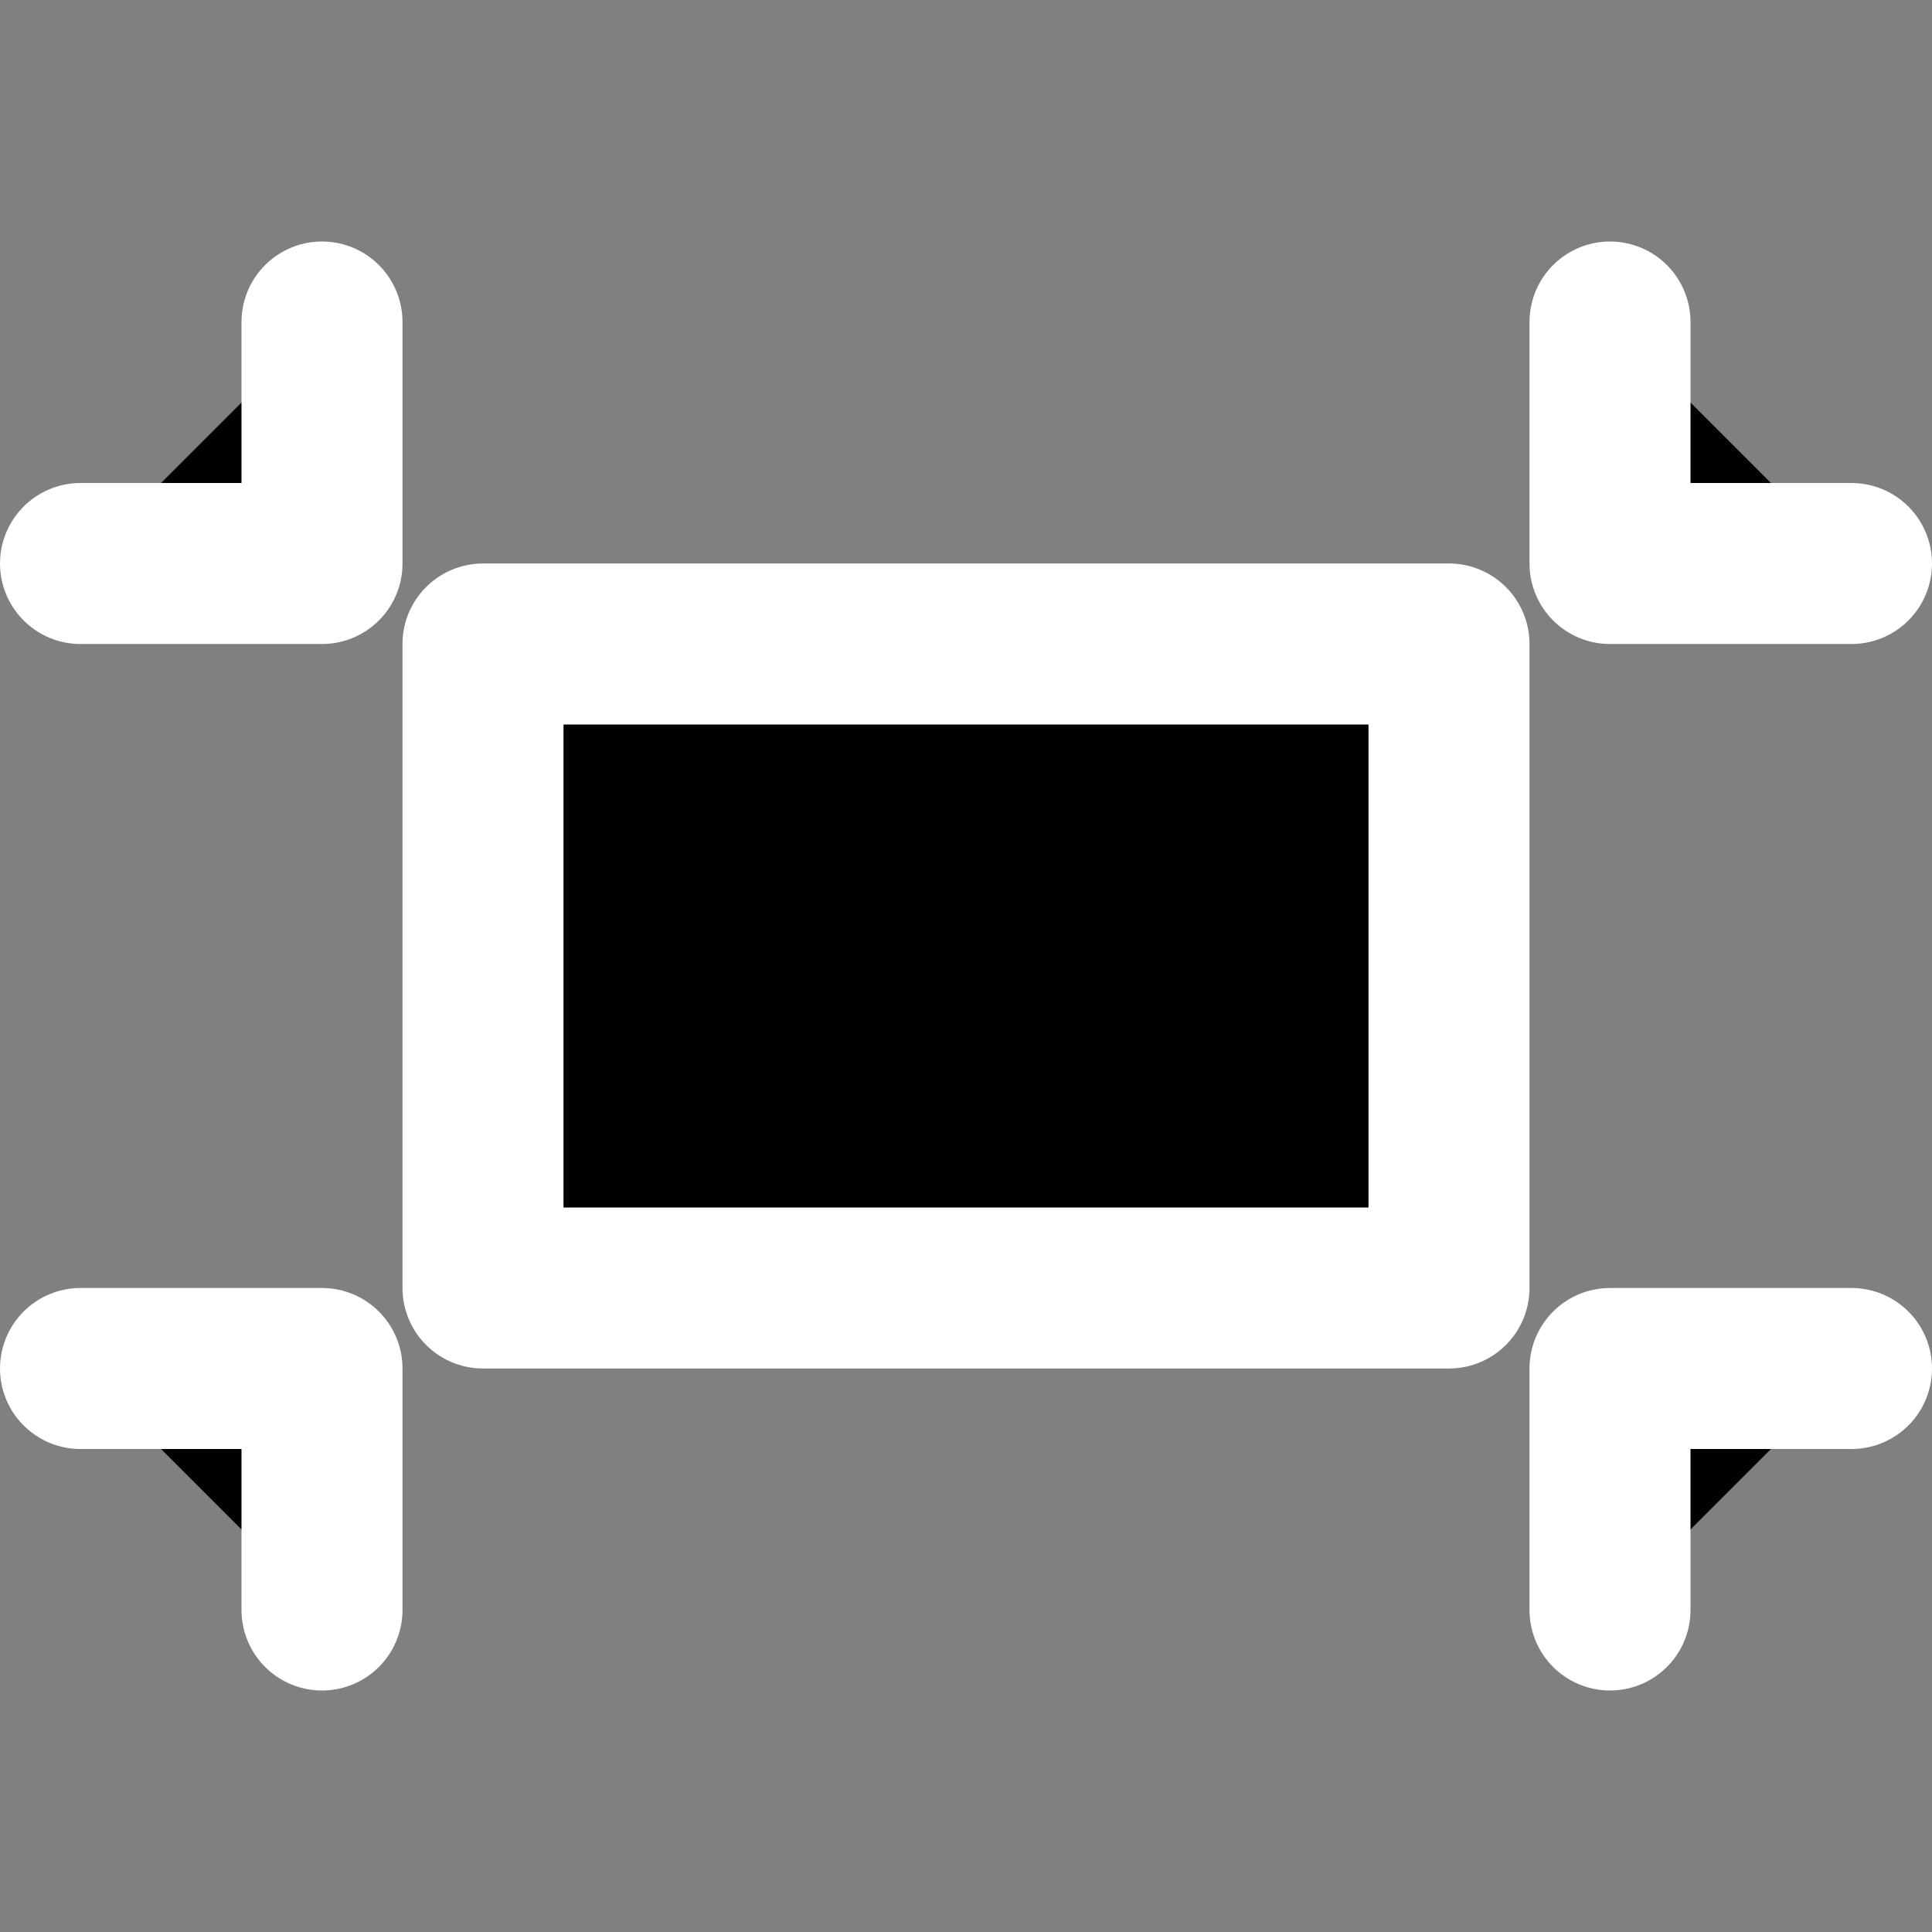 <svg width="24" height="24" viewBox="0 0 24 24" xmlns="http://www.w3.org/2000/svg">
<rect x="0" y="0" width="24" height="24" fill="#808080" stroke="none"/>
<path d="M18 8H6V16H18V8Z"  stroke="#FFFFFF" stroke-width="2" stroke-linejoin="round"/>
<path d="M1 17H4V20"  stroke="#FFFFFF" stroke-width="2" stroke-linecap="round" stroke-linejoin="round"/>
<path d="M20 20V17H23"  stroke="#FFFFFF" stroke-width="2" stroke-linecap="round" stroke-linejoin="round"/>
<path d="M20 4V7H23"  stroke="#FFFFFF" stroke-width="2" stroke-linecap="round" stroke-linejoin="round"/>
<path d="M1 7H4V4"  stroke="#FFFFFF" stroke-width="2" stroke-linecap="round" stroke-linejoin="round"/>
</svg>
